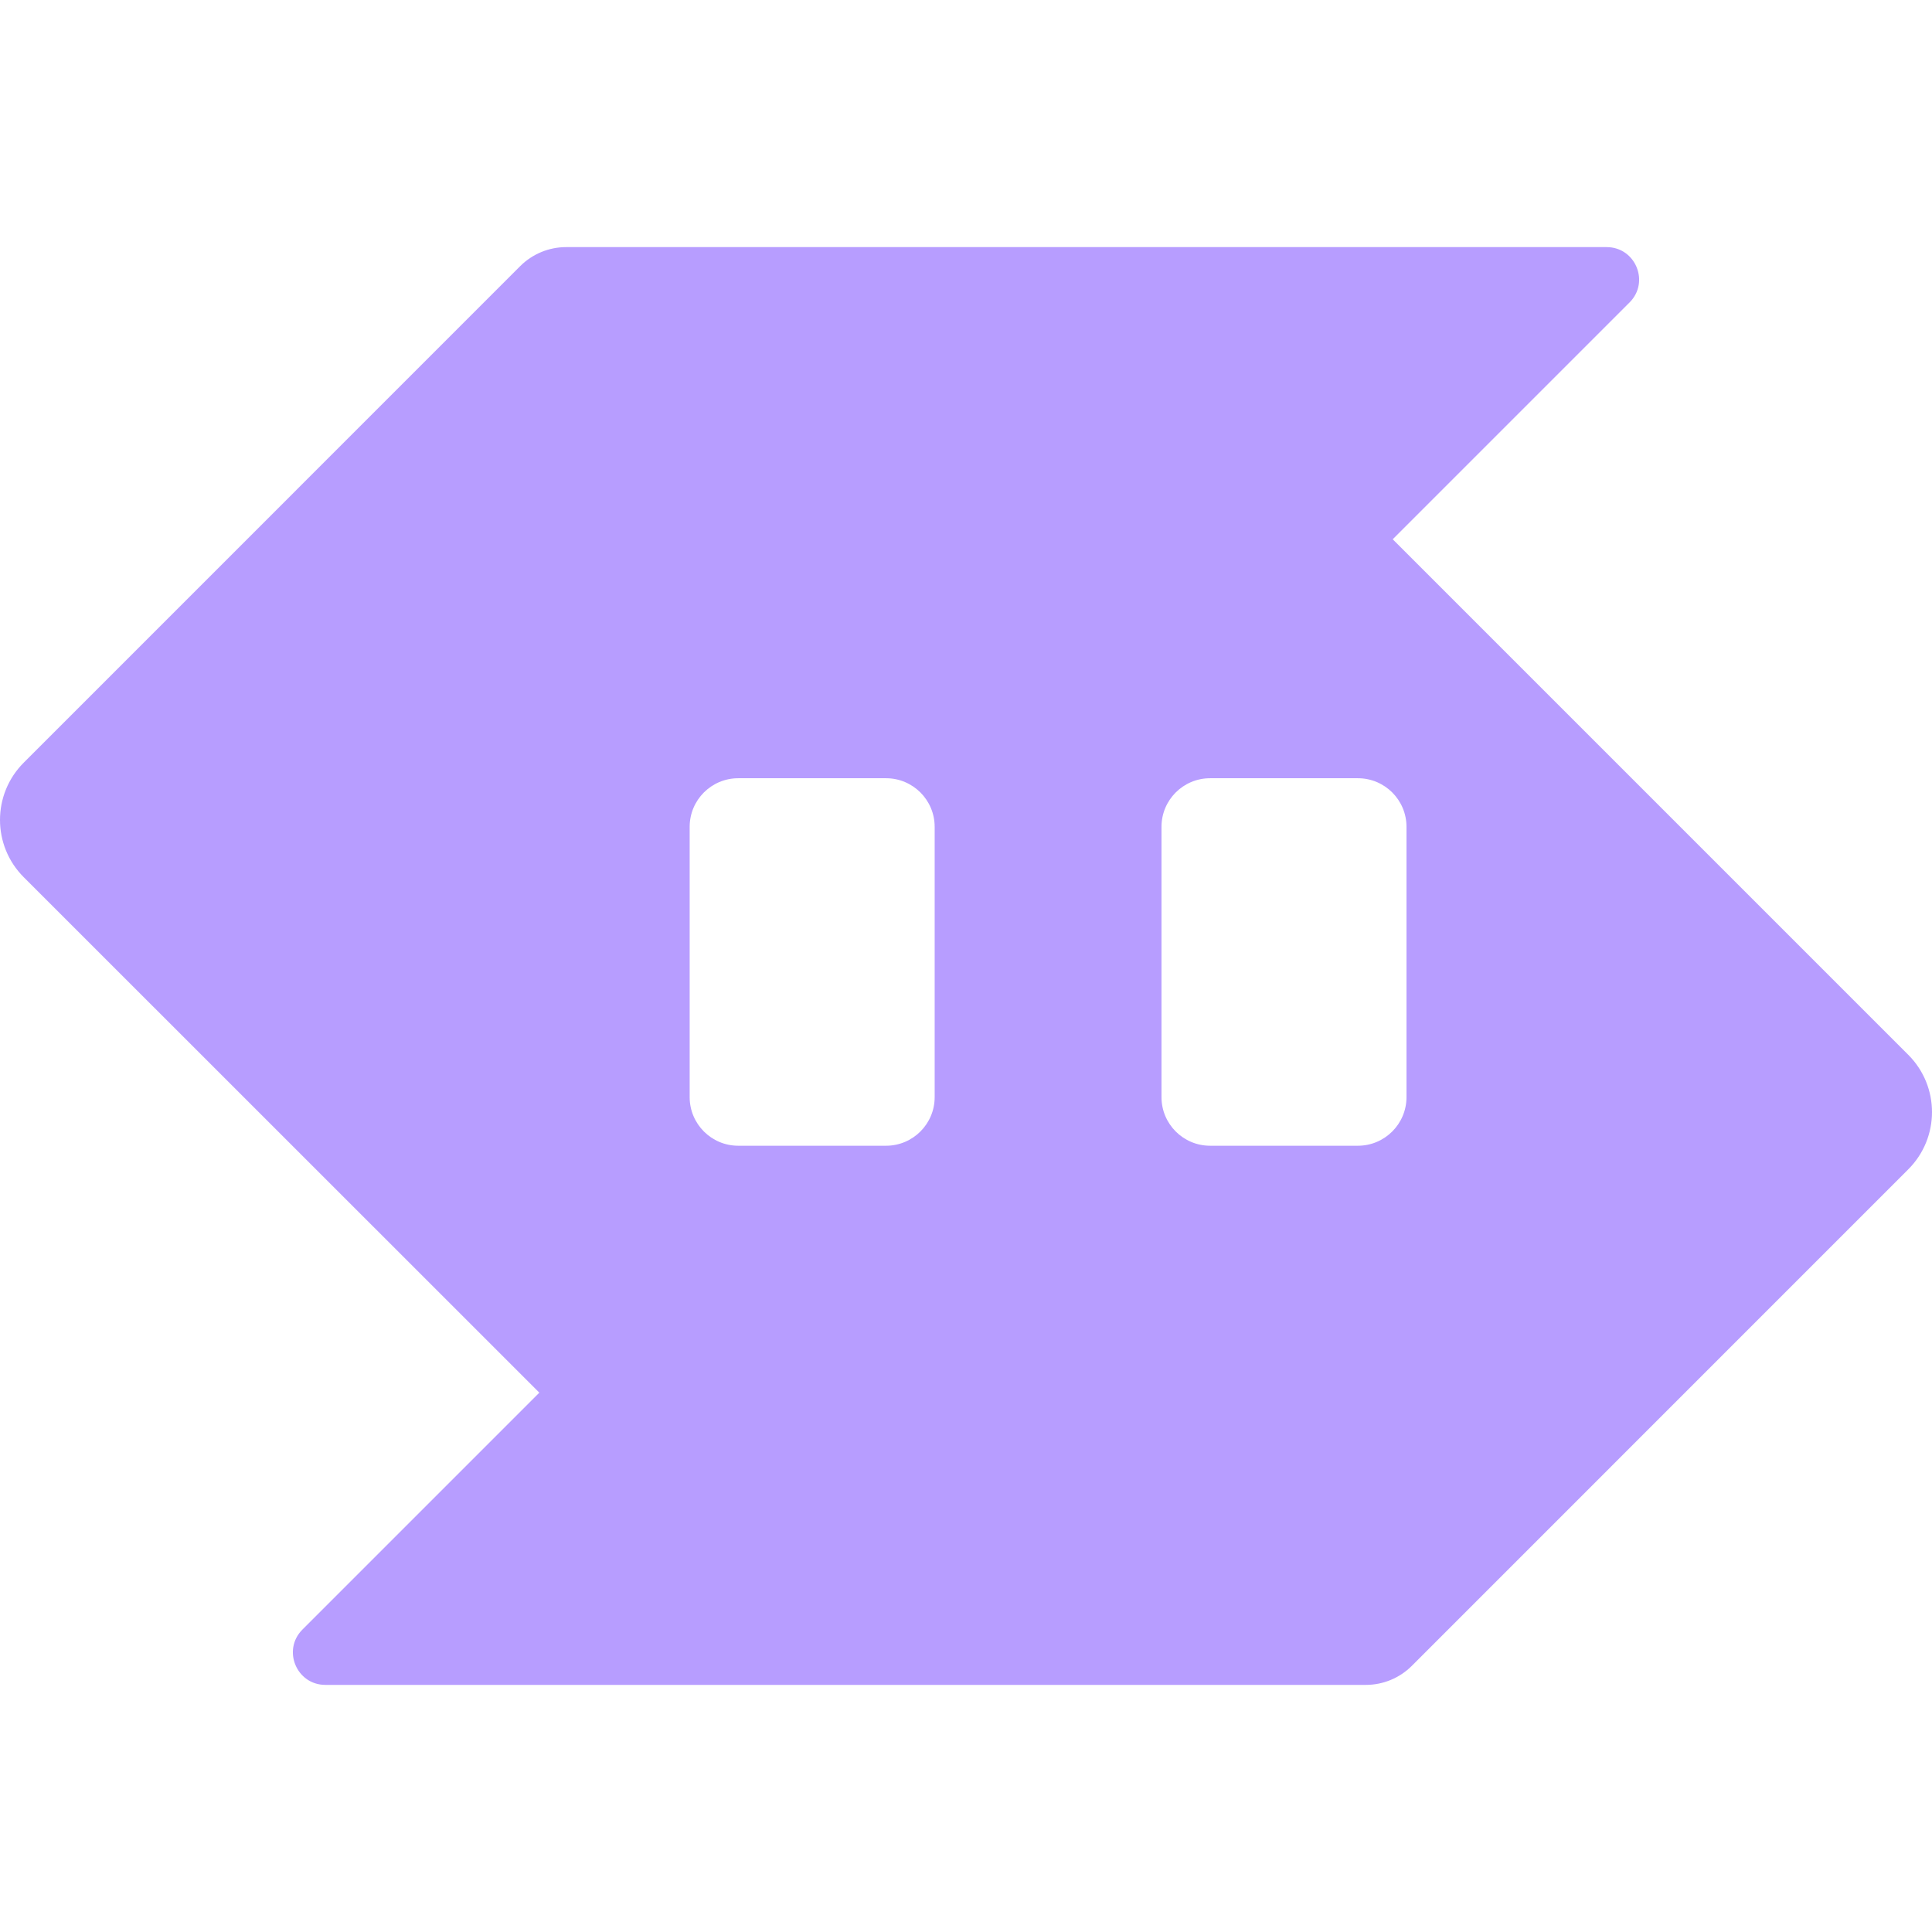 <svg width="32" height="32" viewBox="0 0 32 32" fill="none" xmlns="http://www.w3.org/2000/svg">
<path fill-rule="evenodd" clip-rule="evenodd" d="M9.376 4.093C9.092 4.093 8.819 4.206 8.617 4.407L0.393 12.632C-0.131 13.156 -0.131 14.005 0.393 14.529L8.933 23.067L5.009 26.991C4.671 27.329 4.911 27.907 5.389 27.907L22.624 27.907C22.908 27.907 23.181 27.794 23.383 27.593L31.607 19.368C32.131 18.844 32.131 17.995 31.607 17.471L23.068 8.932L26.991 5.009C27.329 4.671 27.089 4.093 26.611 4.093H9.376ZM20.043 12.89H22.491C22.935 12.89 23.296 13.25 23.296 13.695V18.172C23.296 18.616 22.935 18.977 22.491 18.977H20.043C19.598 18.977 19.238 18.616 19.238 18.172V13.695C19.238 13.25 19.598 12.89 20.043 12.89ZM14.676 12.89H12.228C11.783 12.89 11.423 13.25 11.423 13.695V18.172C11.423 18.616 11.783 18.977 12.228 18.977H14.676C15.12 18.977 15.481 18.616 15.481 18.172V13.695C15.481 13.25 15.12 12.89 14.676 12.89Z" fill="#B79DFF"/>
</svg>
